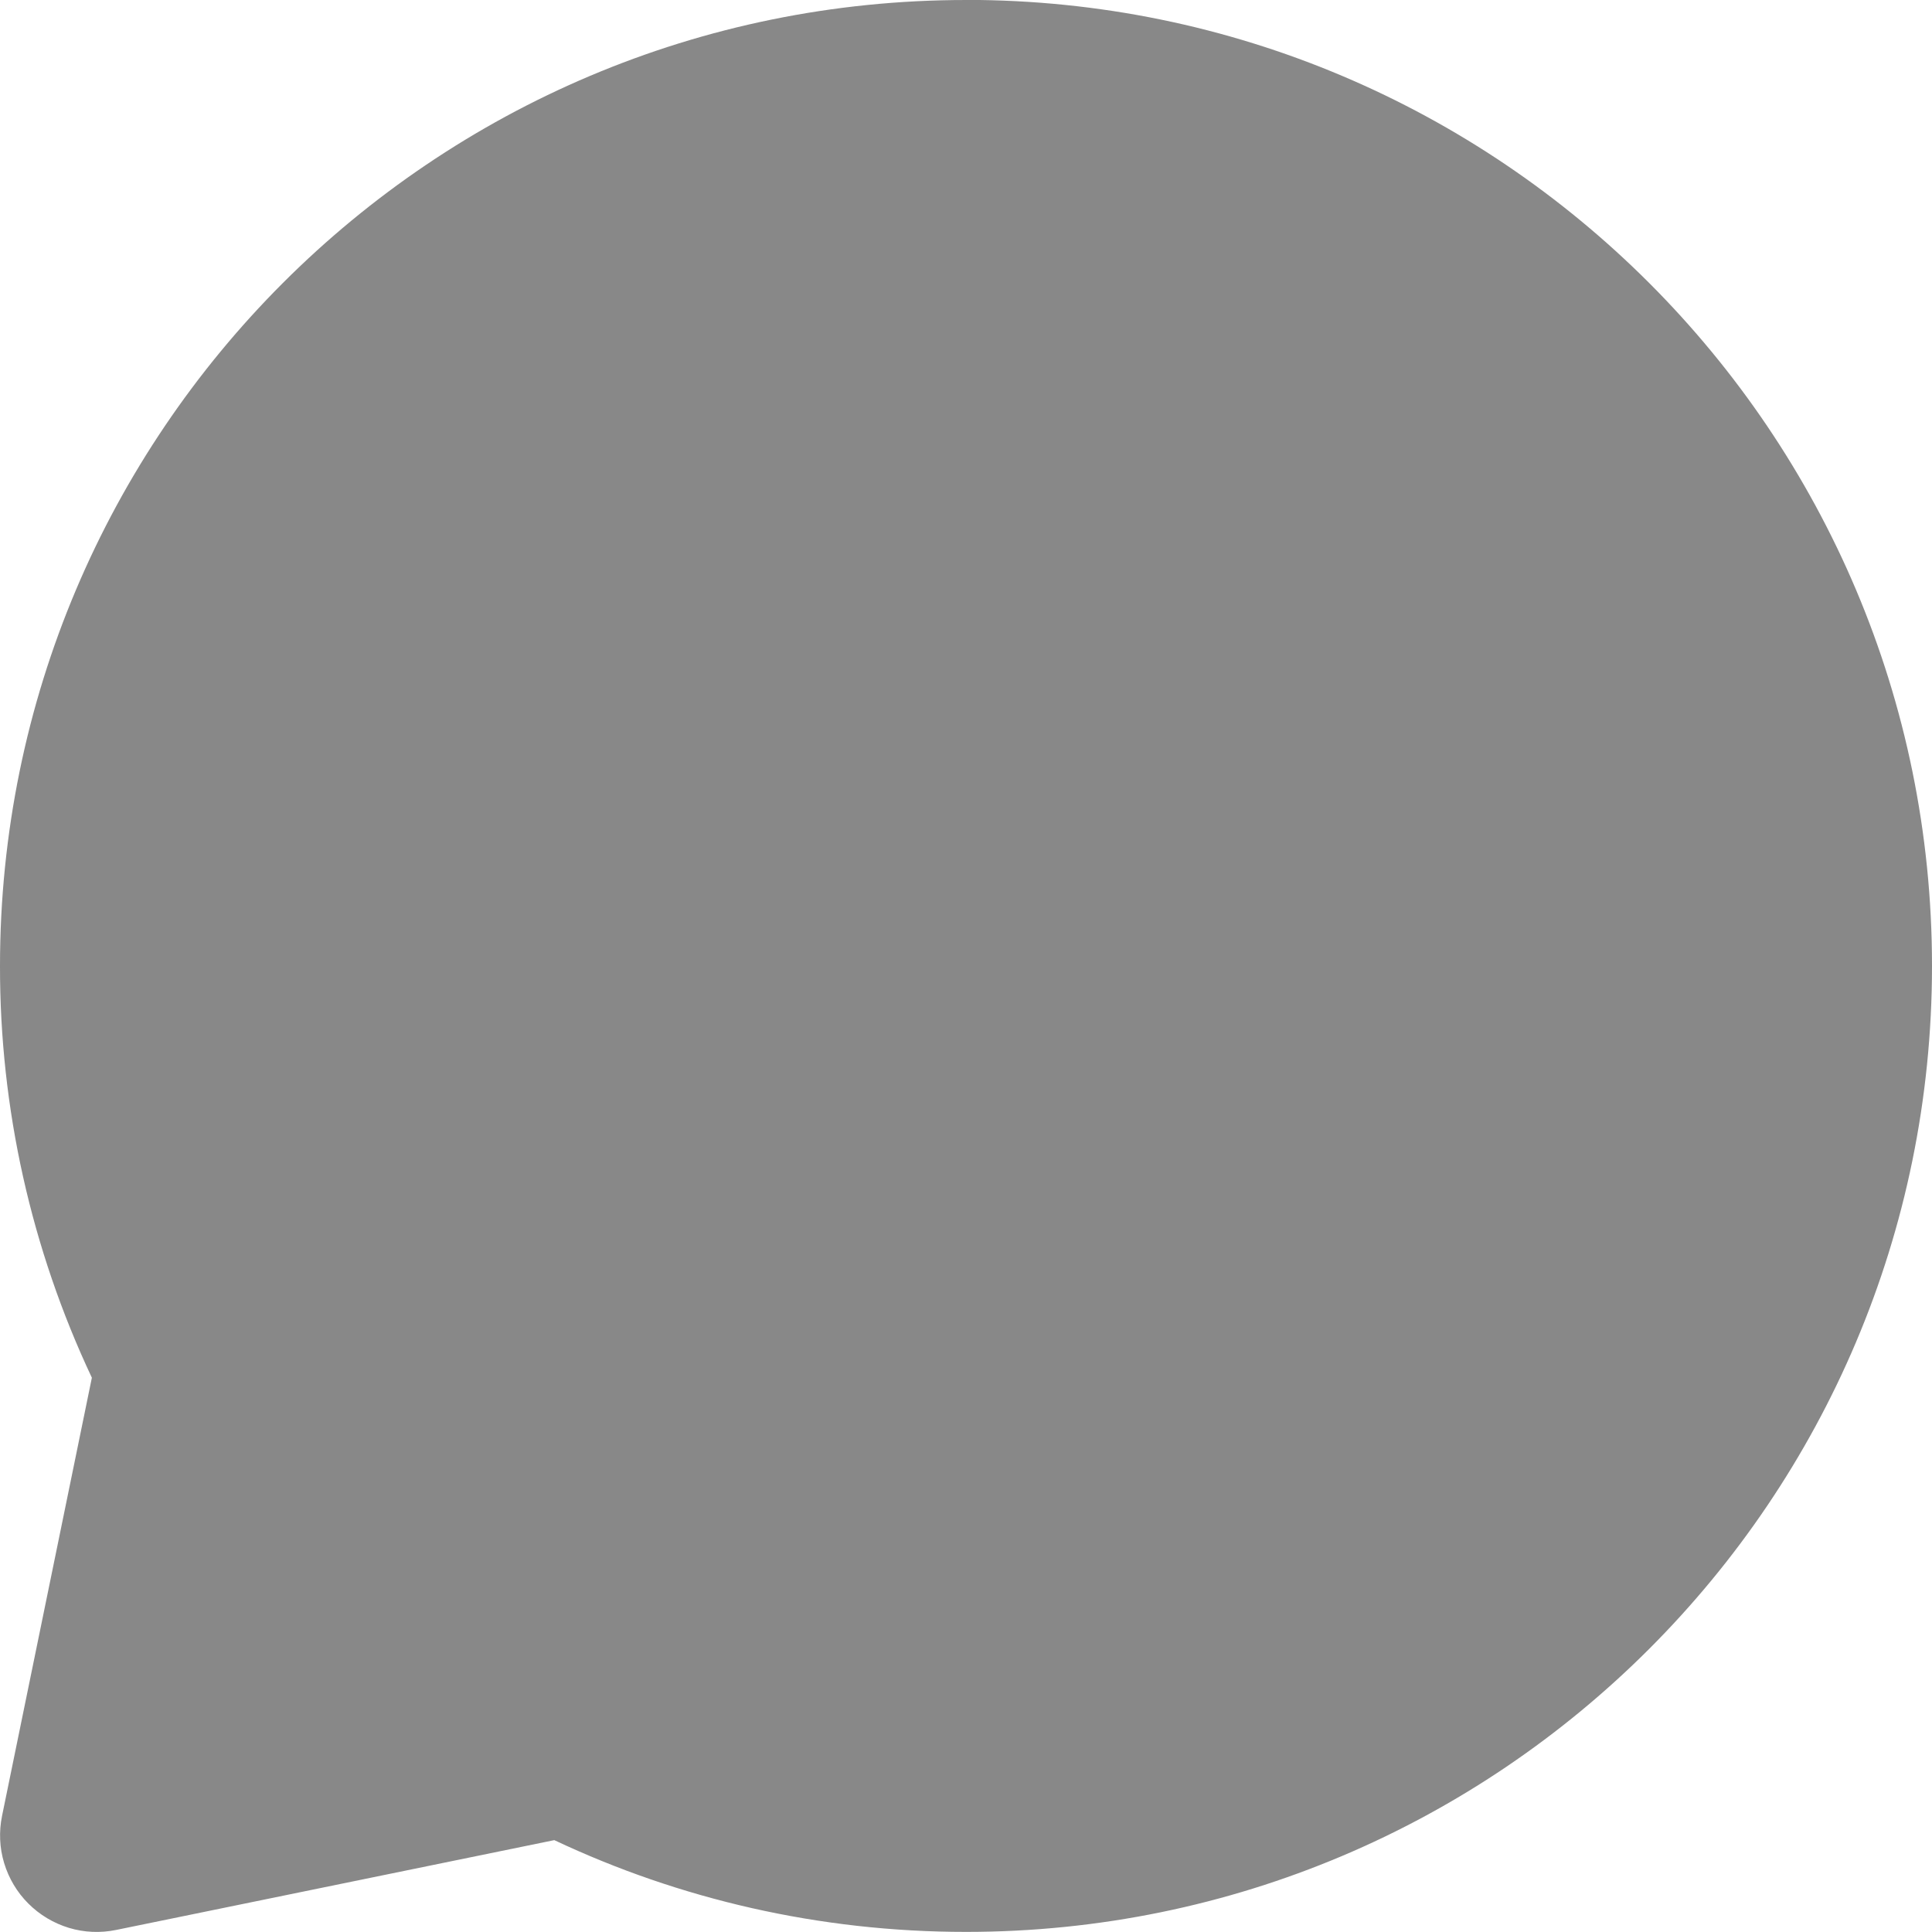 <svg width="20" height="20" viewBox="0 0 20 20" fill="none" xmlns="http://www.w3.org/2000/svg">
<path fill-rule="evenodd" clip-rule="evenodd" d="M10 2.34842e-05C4.477 2.34842e-05 7.77399e-06 4.477 7.77399e-06 10C-0.002 11.473 0.323 12.929 0.951 14.262L0.021 18.799C-0.012 18.961 -0.005 19.129 0.043 19.287C0.091 19.445 0.177 19.59 0.294 19.706C0.411 19.823 0.555 19.909 0.713 19.957C0.871 20.005 1.039 20.012 1.201 19.979L5.738 19.049C7.032 19.659 8.478 19.999 10 19.999C15.523 19.999 20 15.523 20 9.999C20 4.477 15.523 -0.001 10 -0.001" fill="#888888"/>
</svg>
